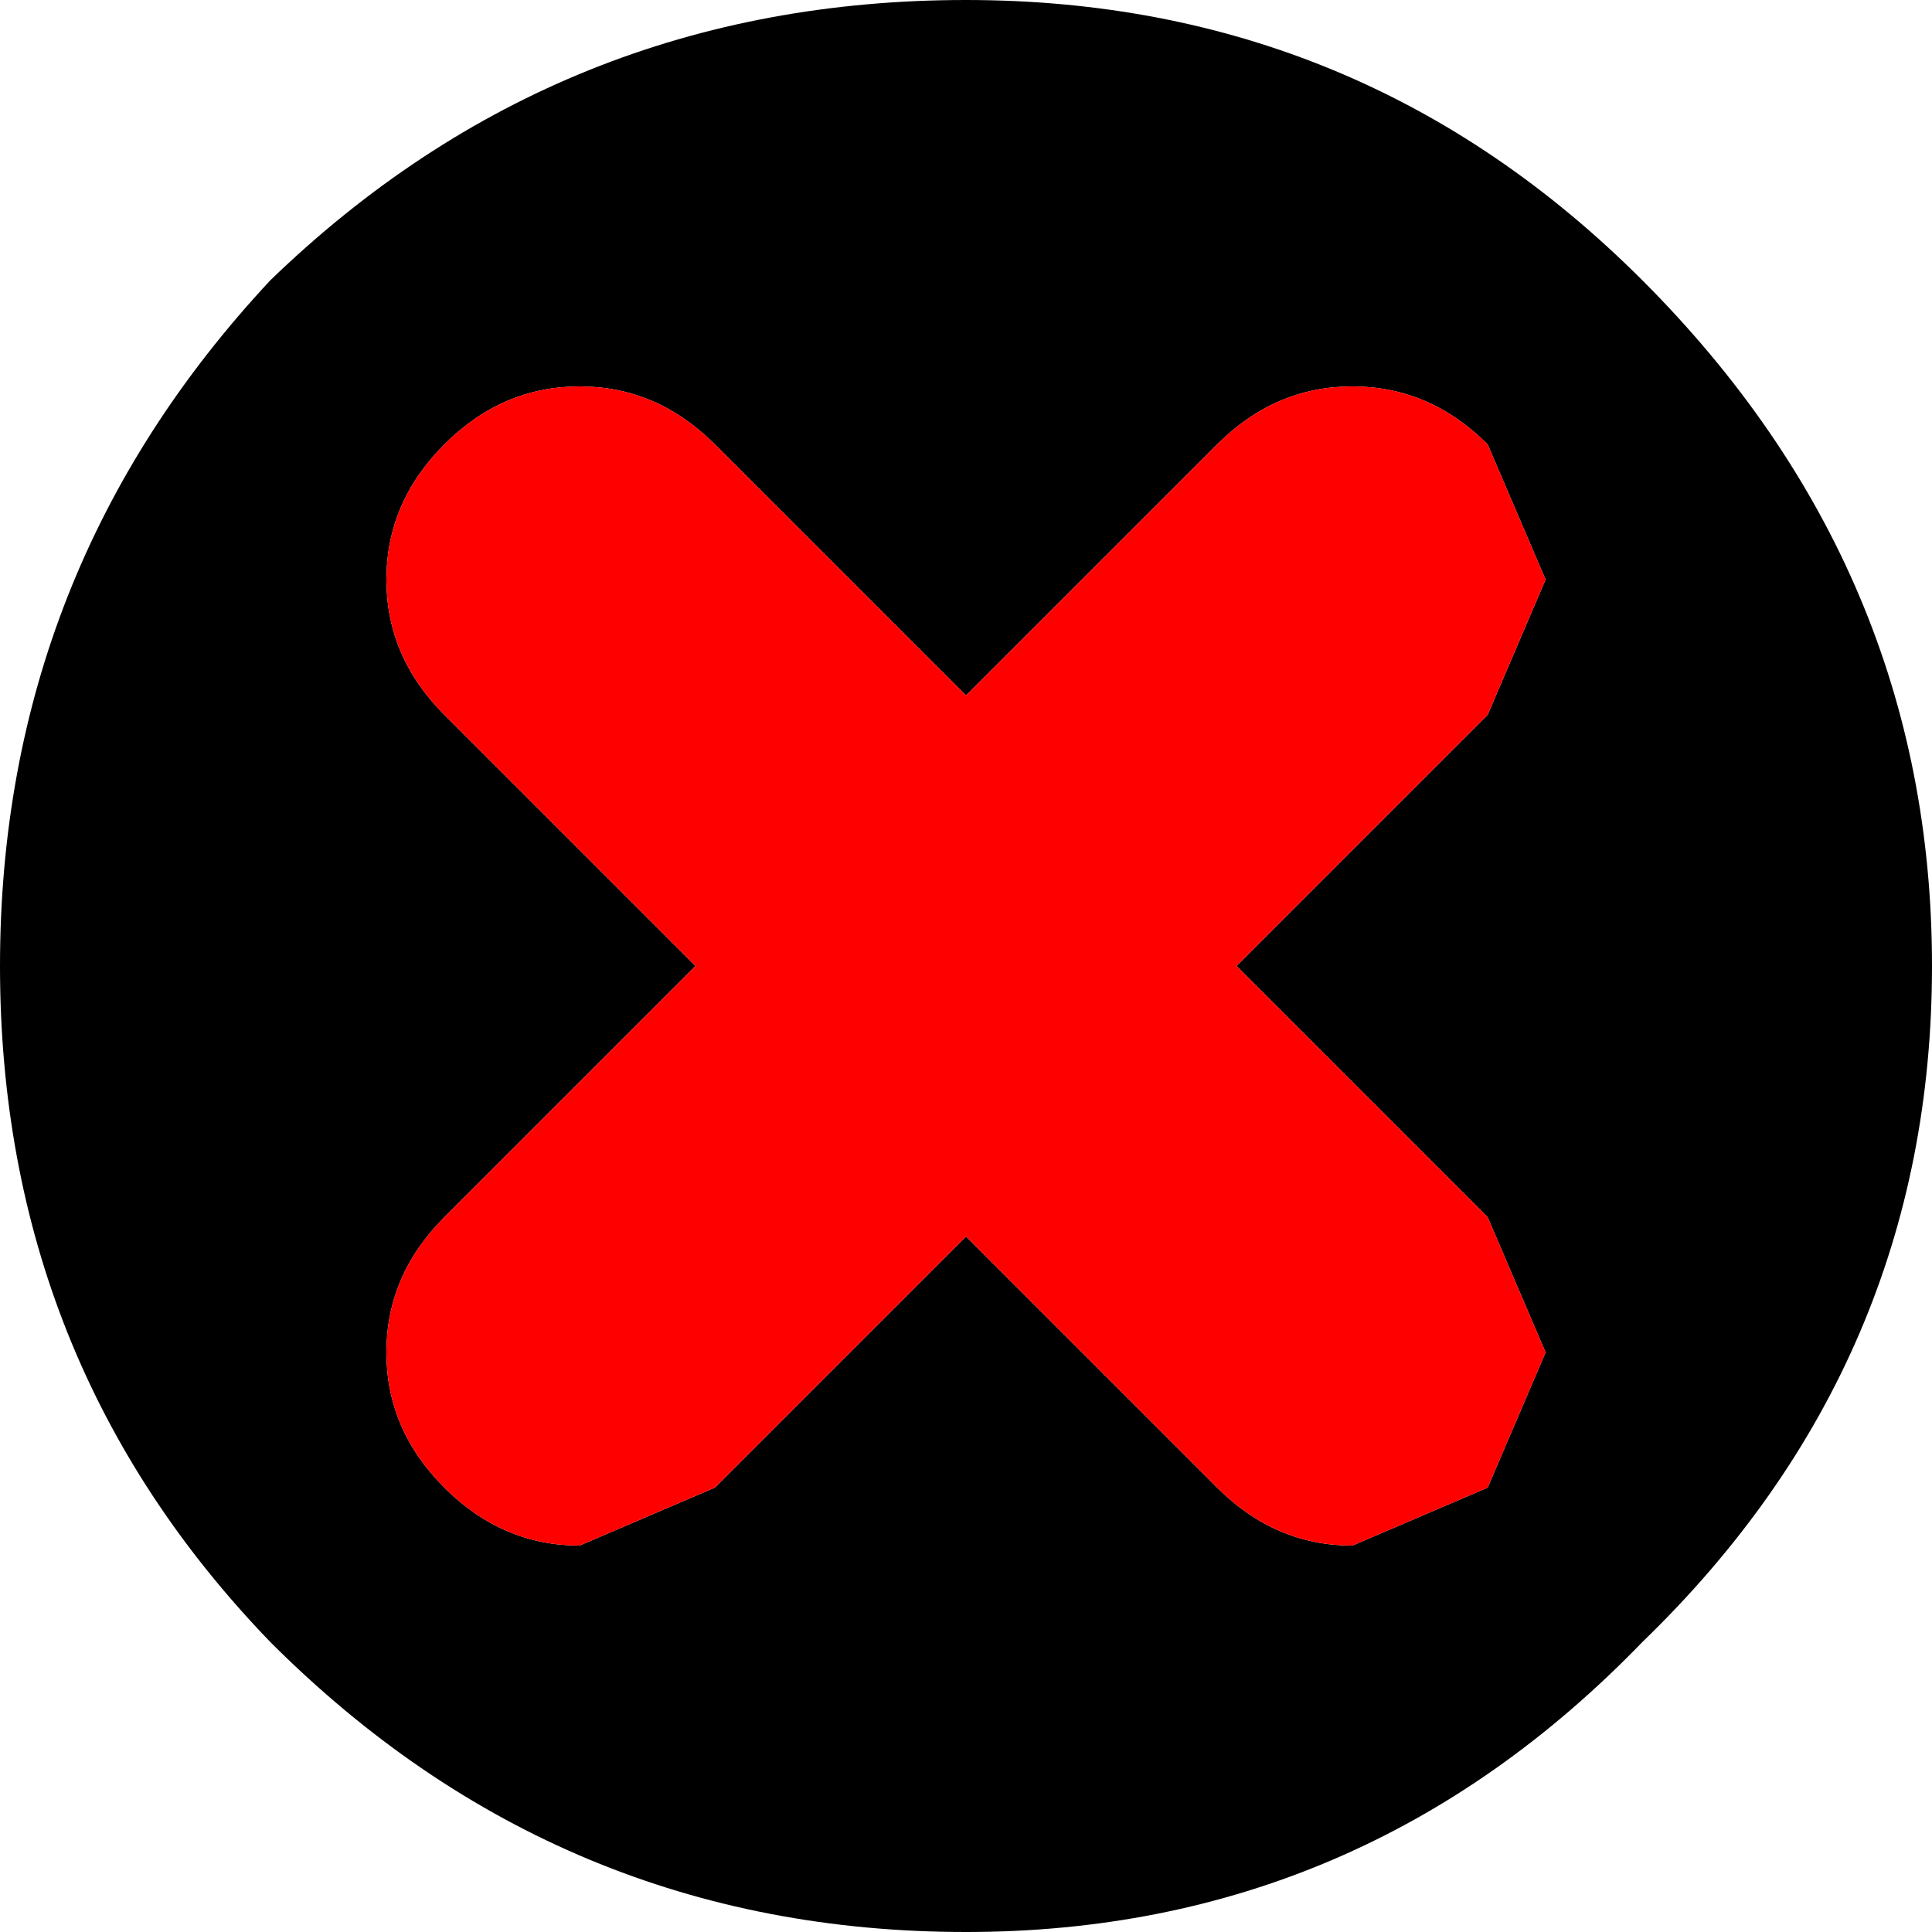 <?xml version="1.0" encoding="UTF-8" standalone="no"?>
<svg xmlns:ffdec="https://www.free-decompiler.com/flash" xmlns:xlink="http://www.w3.org/1999/xlink" ffdec:objectType="shape" height="10.0px" width="10.0px" xmlns="http://www.w3.org/2000/svg">
  <g transform="matrix(1.0, 0.0, 0.0, 1.0, 0.0, 0.0)">
    <path d="M7.0 2.0 Q6.6 2.0 6.3 2.3 L5.0 3.6 3.7 2.3 Q3.4 2.0 3.0 2.0 2.6 2.0 2.3 2.3 2.0 2.6 2.0 3.0 2.0 3.4 2.3 3.7 L3.6 5.0 2.3 6.3 Q2.0 6.6 2.0 7.0 2.0 7.4 2.3 7.7 2.6 8.0 3.0 8.0 L3.7 7.7 5.0 6.4 6.3 7.7 Q6.6 8.0 7.0 8.0 L7.7 7.7 8.0 7.0 7.7 6.3 6.4 5.0 7.7 3.7 8.0 3.0 7.7 2.3 Q7.4 2.0 7.0 2.0 M10.0 5.0 Q10.0 7.05 8.5 8.5 7.05 10.0 5.0 10.0 2.9 10.0 1.4 8.5 0.0 7.05 0.0 5.0 0.0 2.95 1.4 1.45 2.9 0.0 5.0 0.0 7.05 0.0 8.5 1.45 10.0 2.95 10.0 5.0" fill="#000000" fill-rule="evenodd" stroke="none"/>
    <path d="M7.0 2.0 Q7.4 2.0 7.7 2.3 L8.0 3.0 7.7 3.7 6.4 5.0 7.7 6.3 8.0 7.0 7.7 7.7 7.0 8.0 Q6.6 8.0 6.3 7.7 L5.0 6.4 3.7 7.7 3.0 8.0 Q2.6 8.0 2.3 7.7 2.0 7.4 2.0 7.0 2.0 6.6 2.3 6.3 L3.6 5.0 2.3 3.7 Q2.0 3.4 2.0 3.0 2.0 2.6 2.3 2.3 2.6 2.0 3.0 2.0 3.4 2.0 3.7 2.3 L5.0 3.6 6.3 2.3 Q6.6 2.0 7.0 2.0" fill="#ff0000" fill-rule="evenodd" stroke="none"/>
  </g>
</svg>
